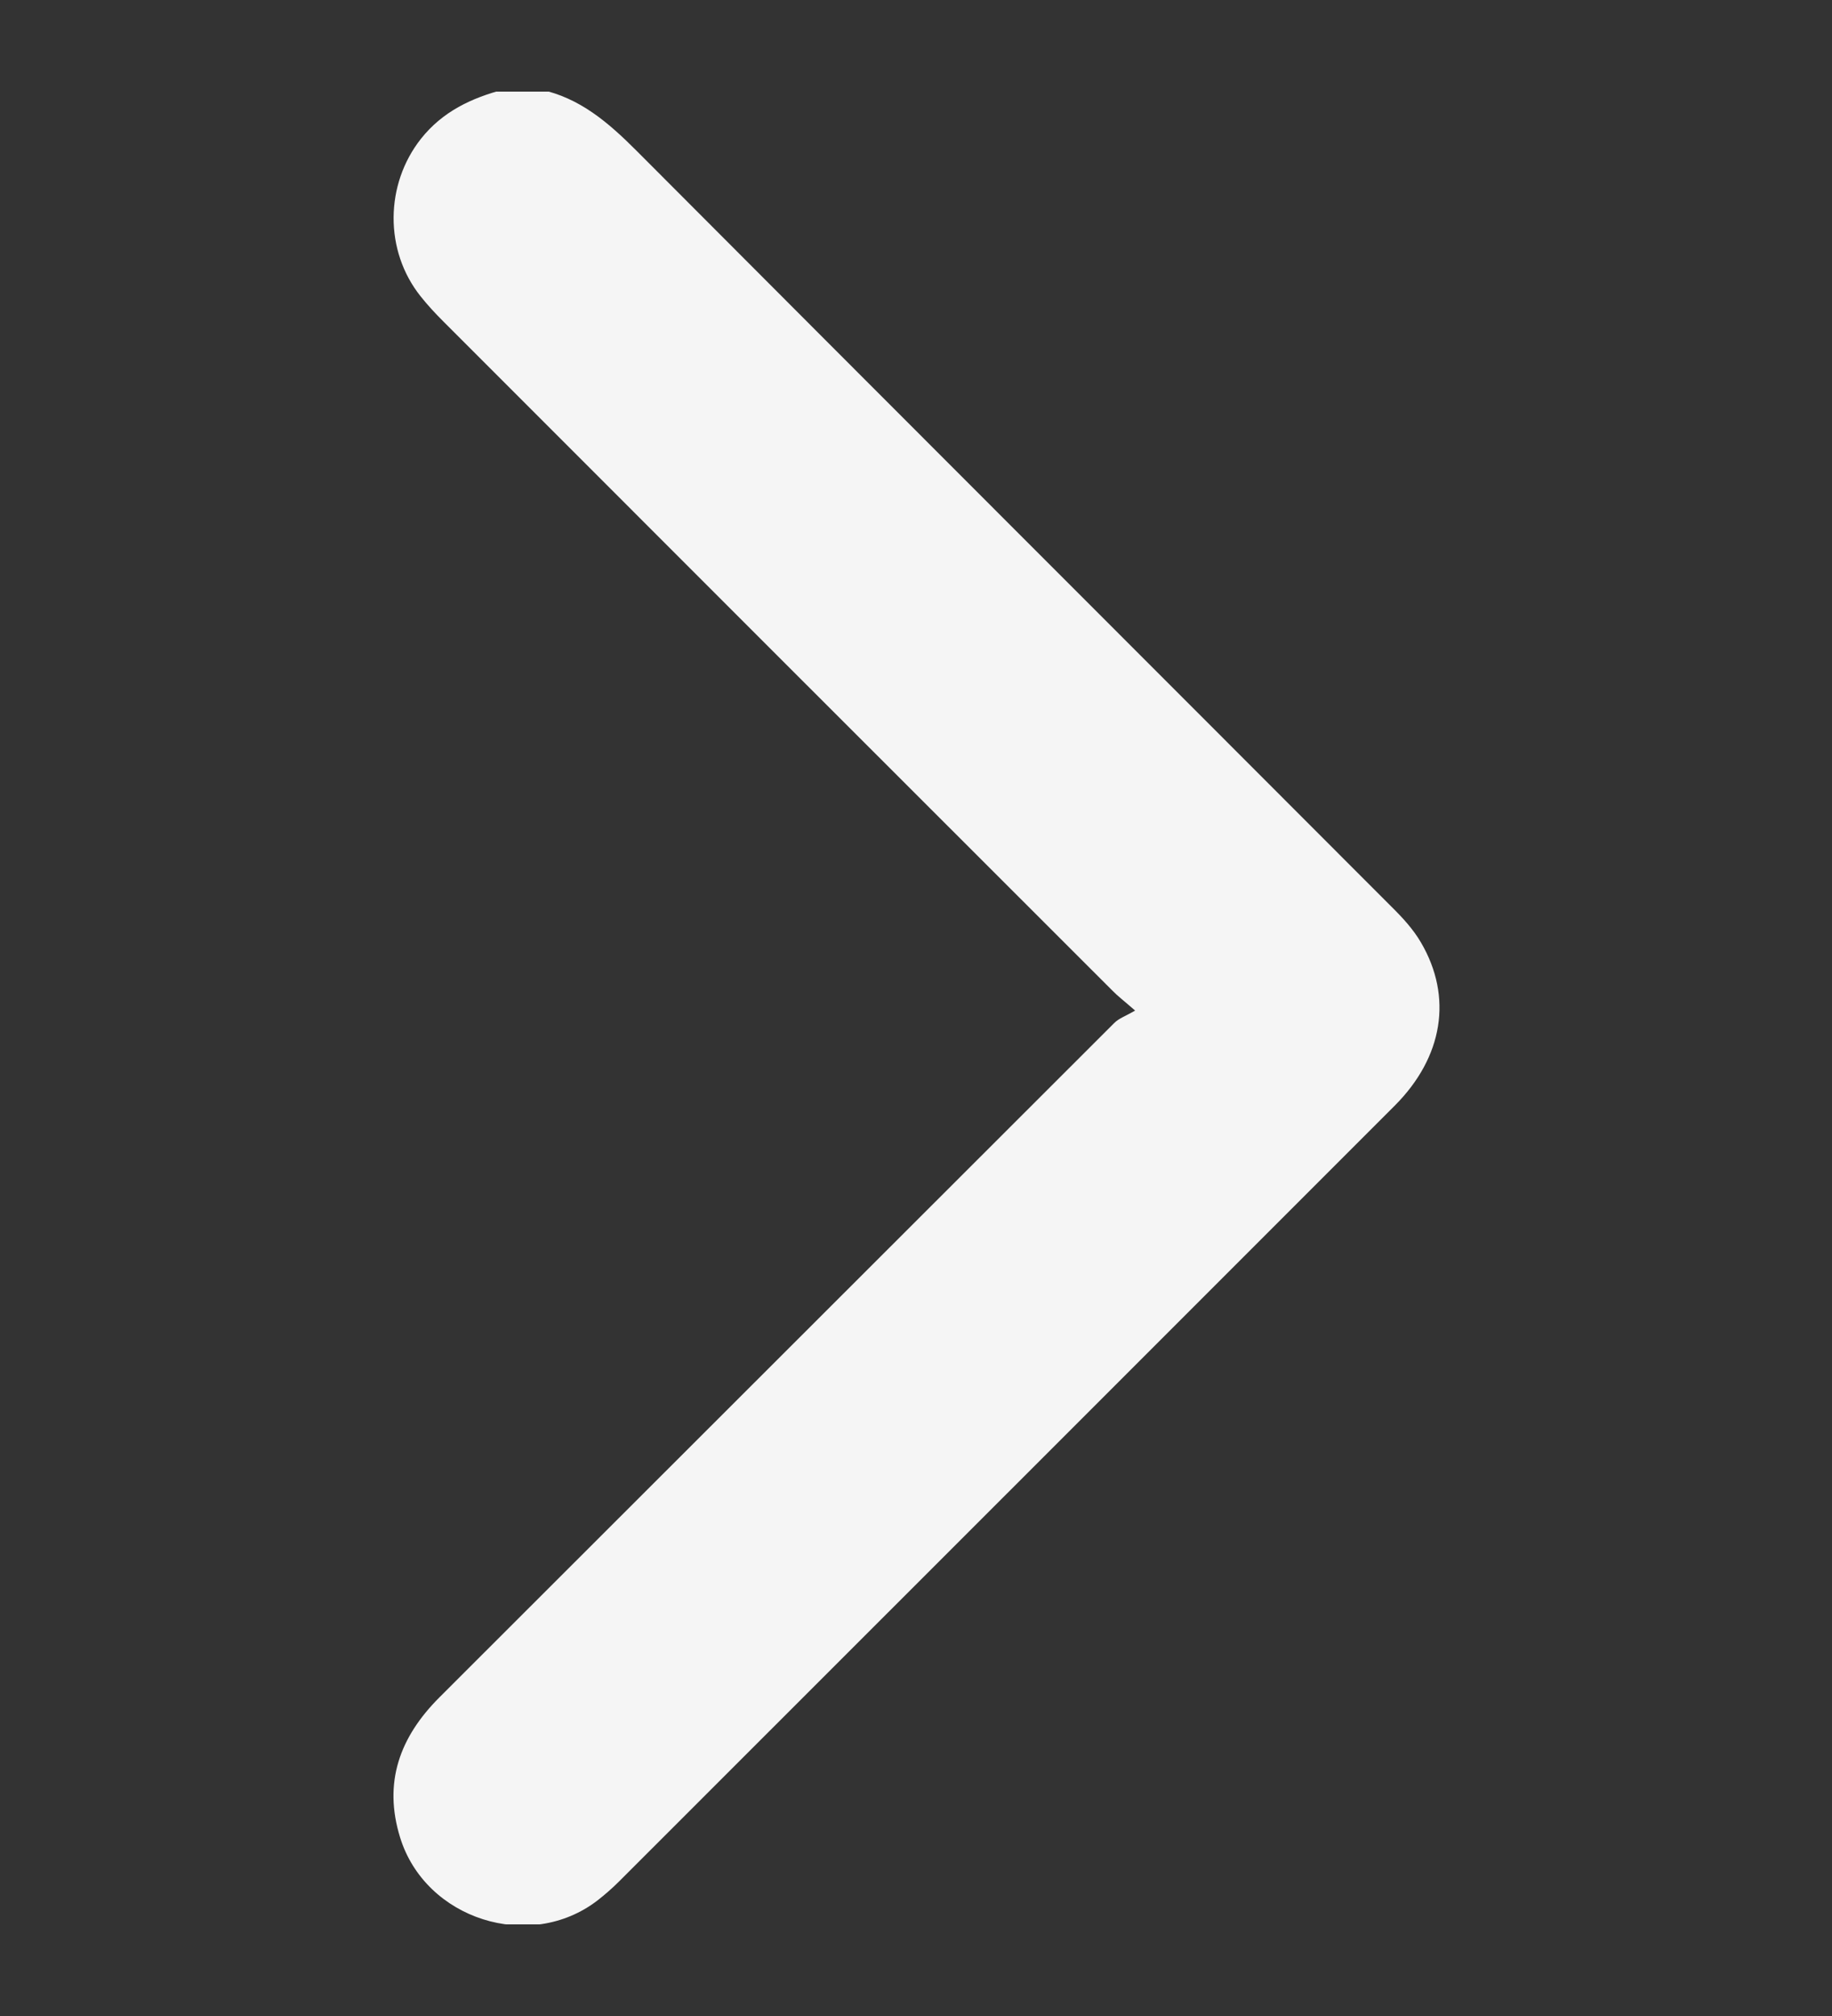 <svg width="10" height="11" viewBox="0 0 10 11" fill="none" xmlns="http://www.w3.org/2000/svg">
<rect x="0" y="0" width="10" height="11" fill="#333333" stroke="none"/>
<g clip-path="url(#clip0_1_3953)">
<path d="M2.751 0.488C2.575 0.534 2.416 0.608 2.298 0.757C2.101 1.006 2.097 1.368 2.296 1.617C2.334 1.665 2.377 1.711 2.421 1.755C3.638 2.973 4.856 4.19 6.074 5.407C6.101 5.435 6.132 5.458 6.196 5.514C6.147 5.543 6.107 5.556 6.081 5.583C4.853 6.809 3.626 8.036 2.398 9.262C2.182 9.478 2.091 9.726 2.184 10.026C2.322 10.473 2.892 10.654 3.262 10.369C3.303 10.337 3.343 10.302 3.38 10.265C4.791 8.855 6.203 7.443 7.614 6.032C7.877 5.768 7.931 5.44 7.756 5.142C7.714 5.07 7.655 5.006 7.595 4.947C6.222 3.572 4.846 2.198 3.474 0.822C3.321 0.669 3.164 0.533 2.947 0.488C2.882 0.488 2.816 0.488 2.751 0.488Z" fill="#F5F5F5"/>
</g>
<defs>
<clipPath id="clip0_1_3953">
<rect width="10" height="10" fill="white" transform="matrix(1 0 0 -1 0 10.5)"/>
</clipPath>
</defs>
</svg>
